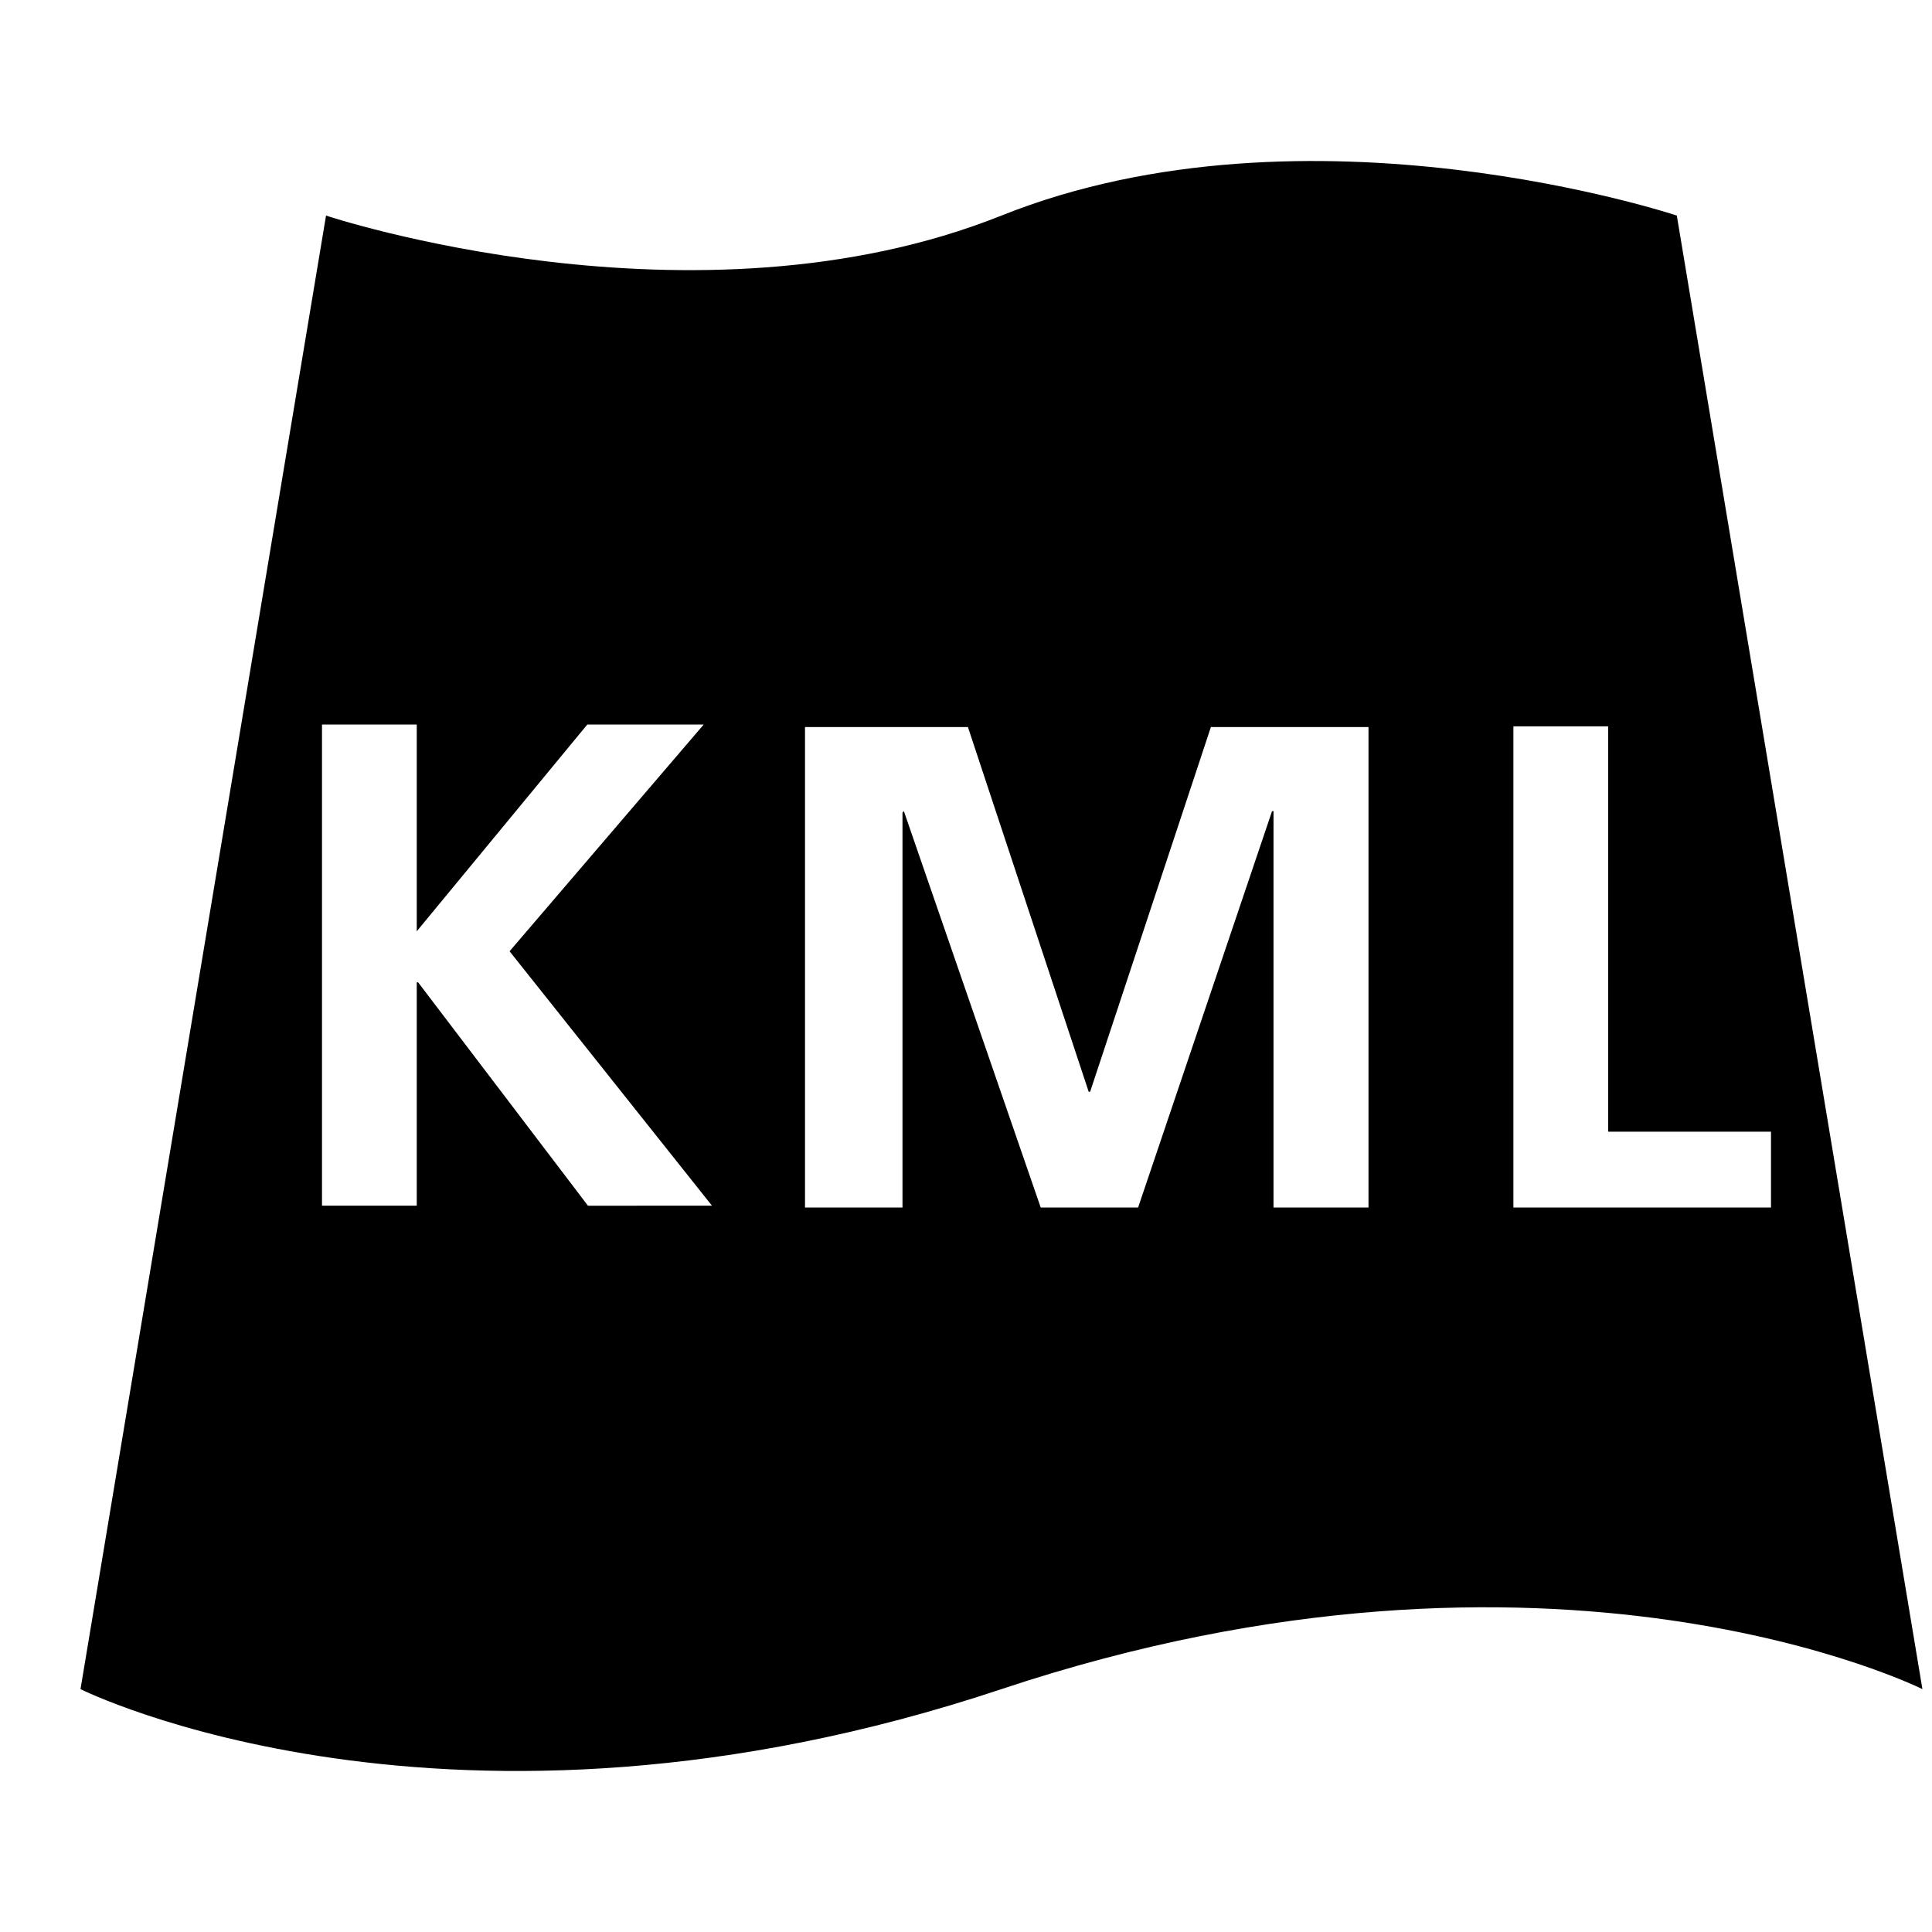 <svg id="icons" xmlns="http://www.w3.org/2000/svg" viewBox="0 0 24 24"><path d="M20.83 2.678s-4.576-1.525-8.39 0-8.39 0-8.39 0L1 20.983s4.576 2.288 11.44 0 11.441 0 11.441 0zm-13.526 12.3l-2.11-2.775h-.017v2.774H4V9h1.177v2.569L7.296 9h1.446L6.33 11.817l2.514 3.16zM17 15h-1.18v-4.924h-.018L14.138 15h-1.21l-1.7-4.924-.017.018V15H10V9.032h2.024l1.5 4.53h.018l1.5-4.53H17zm1.8 0V9.023h1.177v5.035H22V15z"/></svg>